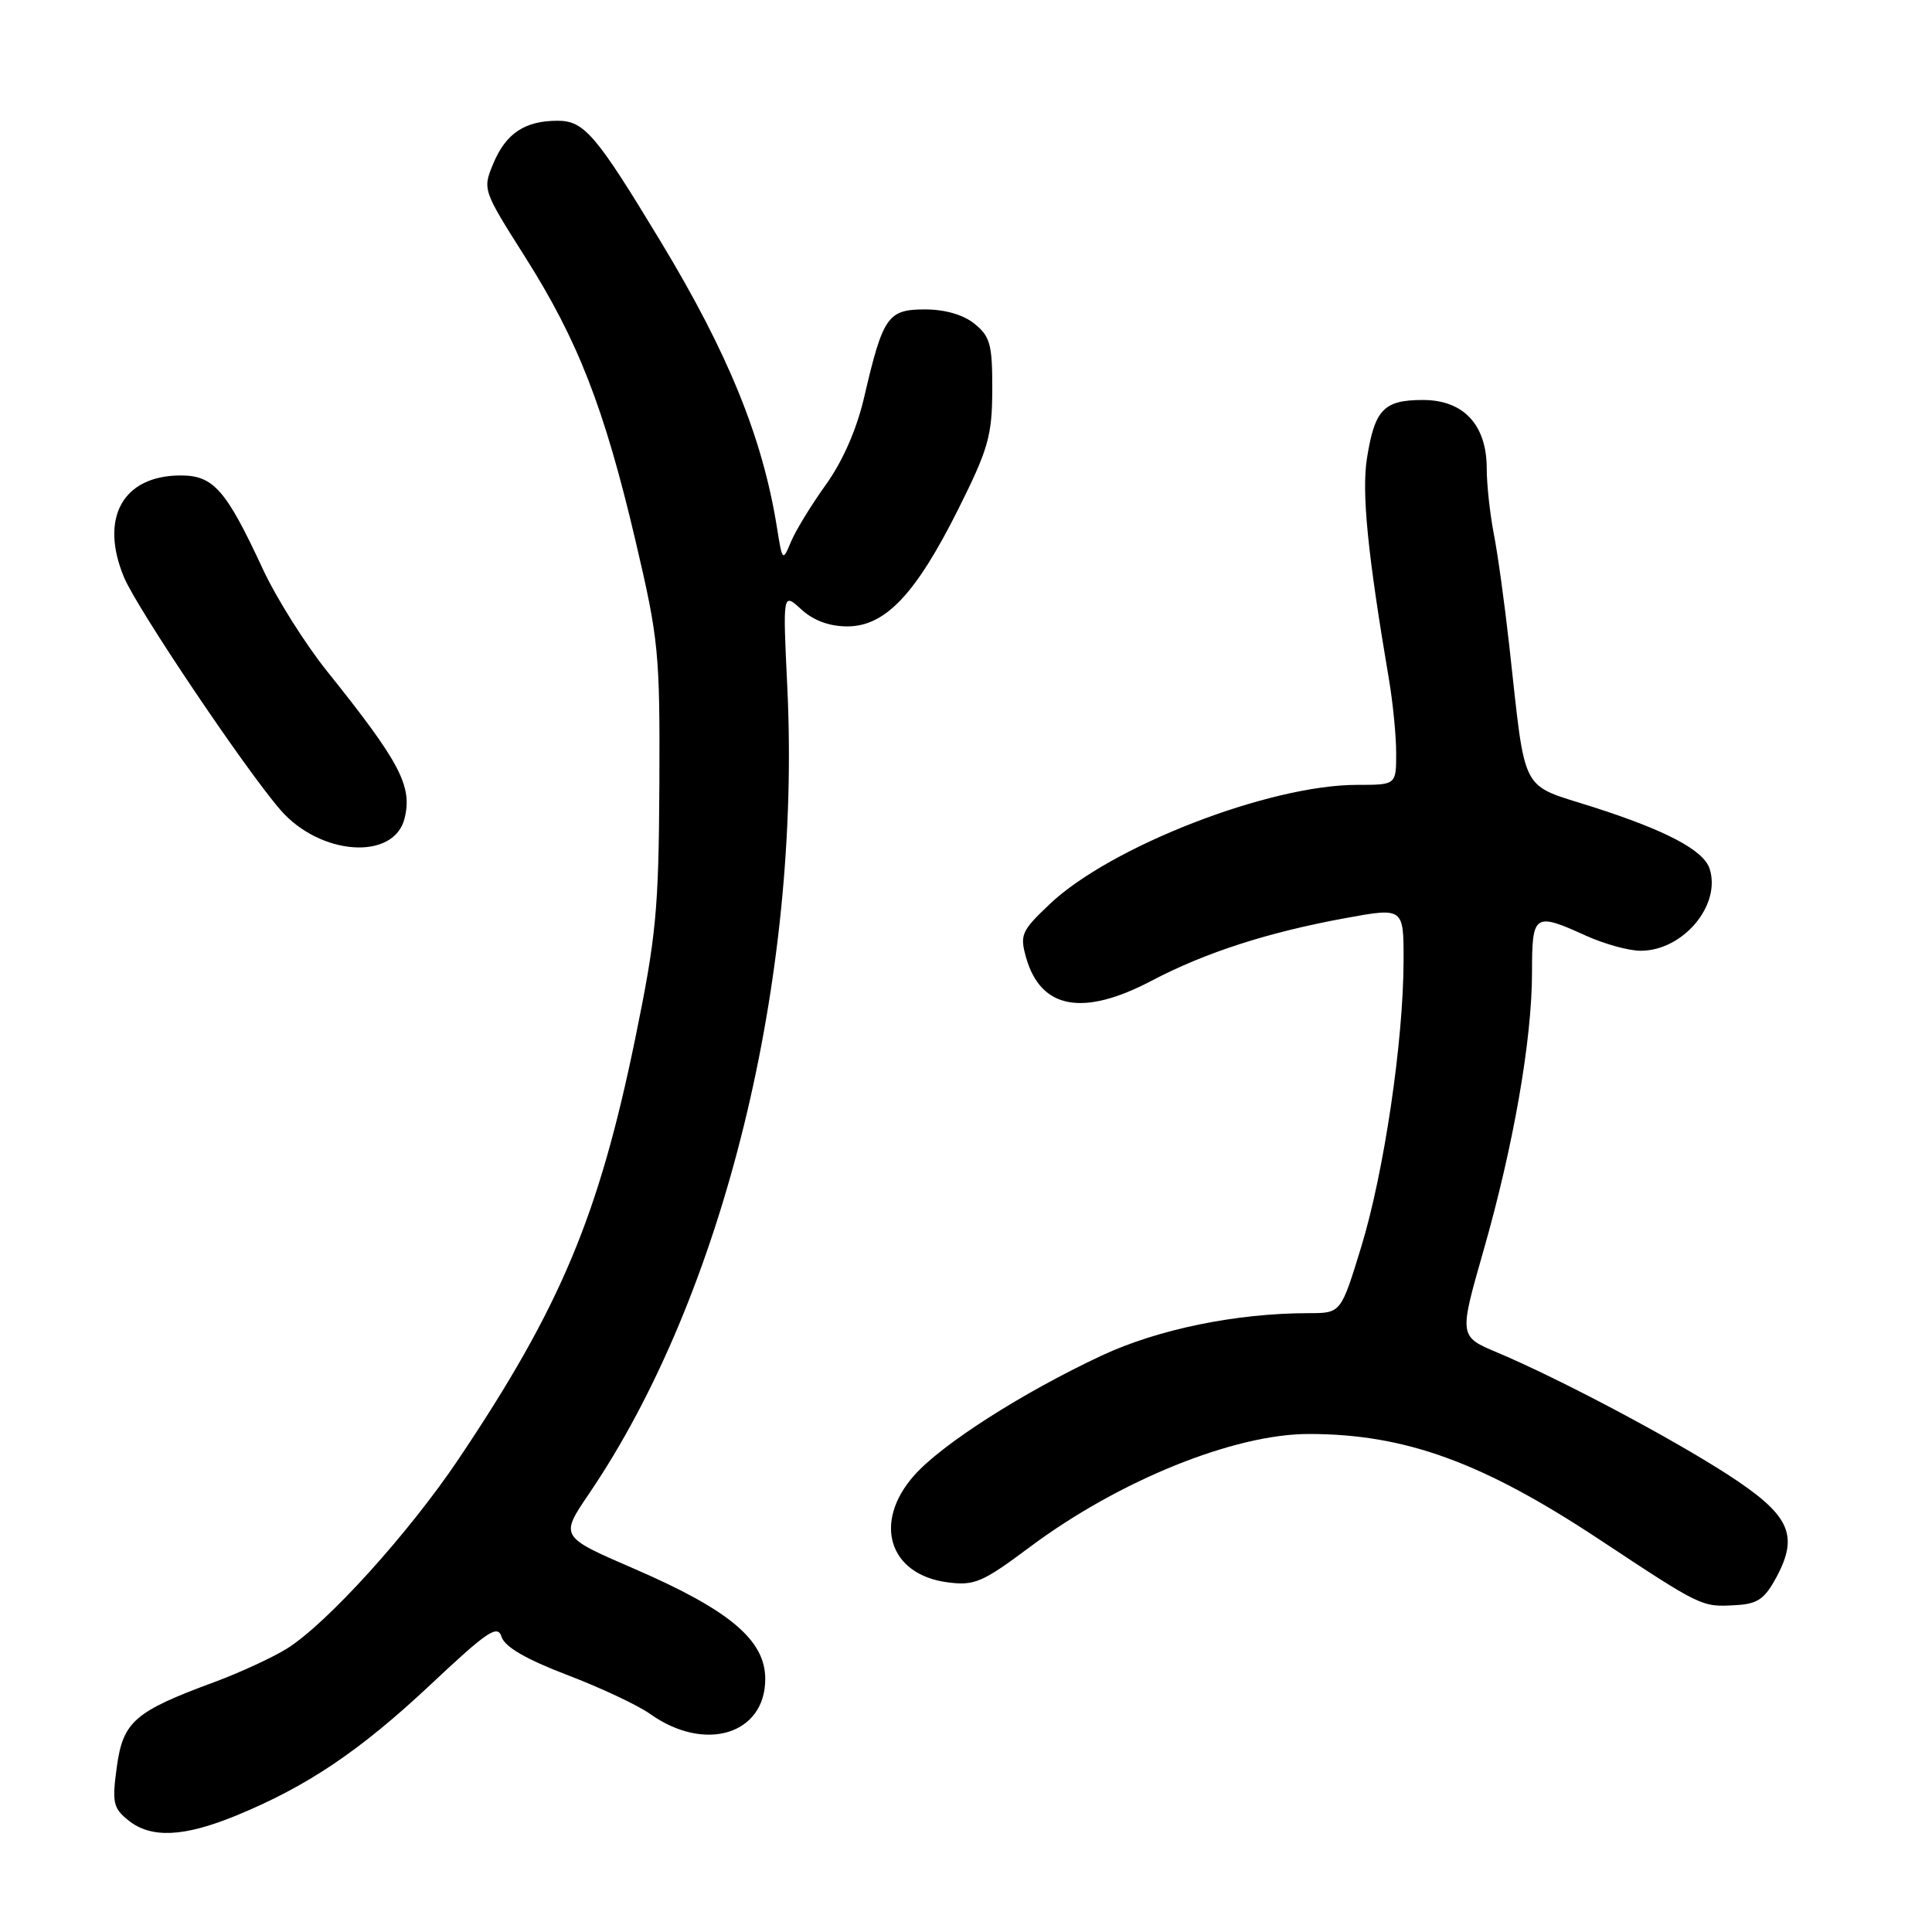 <?xml version="1.0" encoding="UTF-8" standalone="no"?>
<!DOCTYPE svg PUBLIC "-//W3C//DTD SVG 1.1//EN" "http://www.w3.org/Graphics/SVG/1.1/DTD/svg11.dtd" >
<svg xmlns="http://www.w3.org/2000/svg" xmlns:xlink="http://www.w3.org/1999/xlink" version="1.1" viewBox="0 0 256 256">
 <g >
 <path fill="currentColor"
d=" M 31.30 240.57 C 40.73 236.69 47.68 232.01 57.04 223.23 C 64.65 216.08 65.94 215.22 66.47 216.91 C 66.89 218.22 69.73 219.87 75.15 221.94 C 79.59 223.63 84.54 225.96 86.15 227.11 C 93.40 232.27 101.40 229.83 101.40 222.47 C 101.40 217.31 96.66 213.33 83.97 207.84 C 74.19 203.61 74.19 203.61 78.04 197.94 C 95.88 171.68 106.18 129.74 104.32 91.00 C 103.72 78.50 103.72 78.50 106.18 80.75 C 107.78 82.22 109.89 83.00 112.28 83.00 C 117.30 83.00 121.34 78.73 126.98 67.46 C 130.96 59.49 131.46 57.74 131.48 51.66 C 131.50 45.67 131.21 44.59 129.14 42.91 C 127.65 41.70 125.22 41.00 122.55 41.00 C 117.63 41.00 116.99 41.94 114.50 52.66 C 113.51 56.90 111.67 61.11 109.42 64.24 C 107.48 66.94 105.39 70.36 104.79 71.83 C 103.71 74.43 103.66 74.38 102.94 69.83 C 101.04 57.99 96.48 46.78 87.54 32.00 C 78.96 17.81 77.41 16.00 73.88 16.00 C 69.55 16.00 67.04 17.67 65.38 21.64 C 63.93 25.10 63.96 25.17 69.53 33.97 C 76.58 45.08 80.07 54.05 84.20 71.62 C 87.29 84.79 87.45 86.45 87.37 104.00 C 87.28 120.58 86.95 124.07 84.16 137.67 C 79.33 161.14 74.25 173.24 60.80 193.28 C 54.19 203.14 43.28 215.18 38.00 218.46 C 36.08 219.65 31.76 221.64 28.42 222.88 C 17.84 226.78 16.31 228.10 15.48 234.11 C 14.83 238.84 14.99 239.58 16.99 241.19 C 19.99 243.62 24.33 243.43 31.30 240.57 Z  M 235.41 208.94 C 238.40 203.34 237.14 200.70 228.92 195.38 C 221.34 190.48 206.62 182.68 198.41 179.22 C 193.32 177.08 193.32 177.08 196.55 165.79 C 200.55 151.81 203.00 137.79 203.00 128.82 C 203.00 121.06 203.29 120.87 210.14 123.98 C 212.54 125.07 215.78 125.97 217.35 125.98 C 222.96 126.02 228.08 119.98 226.54 115.13 C 225.76 112.67 220.82 110.05 211.07 106.93 C 201.27 103.79 202.22 105.62 199.98 85.50 C 199.37 80.00 198.45 73.34 197.93 70.70 C 197.42 68.06 197.00 64.18 197.00 62.09 C 197.00 56.30 193.94 53.00 188.55 53.00 C 183.36 53.00 182.16 54.25 181.13 60.72 C 180.41 65.28 181.22 73.38 184.05 90.06 C 184.57 93.12 185.00 97.51 185.00 99.81 C 185.00 104.00 185.00 104.00 179.81 104.00 C 168.16 104.00 147.10 112.18 139.06 119.83 C 135.32 123.38 135.11 123.88 135.98 126.94 C 137.93 133.71 143.52 134.73 152.60 129.95 C 159.67 126.23 167.98 123.54 178.25 121.66 C 186.00 120.24 186.00 120.24 185.98 127.37 C 185.95 138.06 183.38 155.40 180.36 165.25 C 177.68 174.00 177.68 174.00 173.41 174.00 C 163.84 174.00 153.45 176.13 146.00 179.61 C 135.44 184.55 124.72 191.41 121.09 195.55 C 115.64 201.75 117.80 208.63 125.51 209.66 C 129.13 210.14 130.15 209.70 136.50 204.96 C 148.28 196.17 163.56 189.99 173.46 190.01 C 186.18 190.02 196.40 193.73 211.85 203.94 C 225.56 213.00 225.45 212.95 230.00 212.69 C 232.90 212.53 233.83 211.89 235.41 208.94 Z  M 53.60 108.47 C 54.68 104.17 53.03 101.04 43.33 88.93 C 40.43 85.31 36.61 79.24 34.84 75.43 C 29.95 64.89 28.29 63.00 23.95 63.00 C 16.28 63.00 13.15 68.63 16.44 76.51 C 18.17 80.65 32.49 101.94 37.17 107.33 C 42.43 113.38 52.19 114.06 53.60 108.47 Z "/>
</g>
</svg>